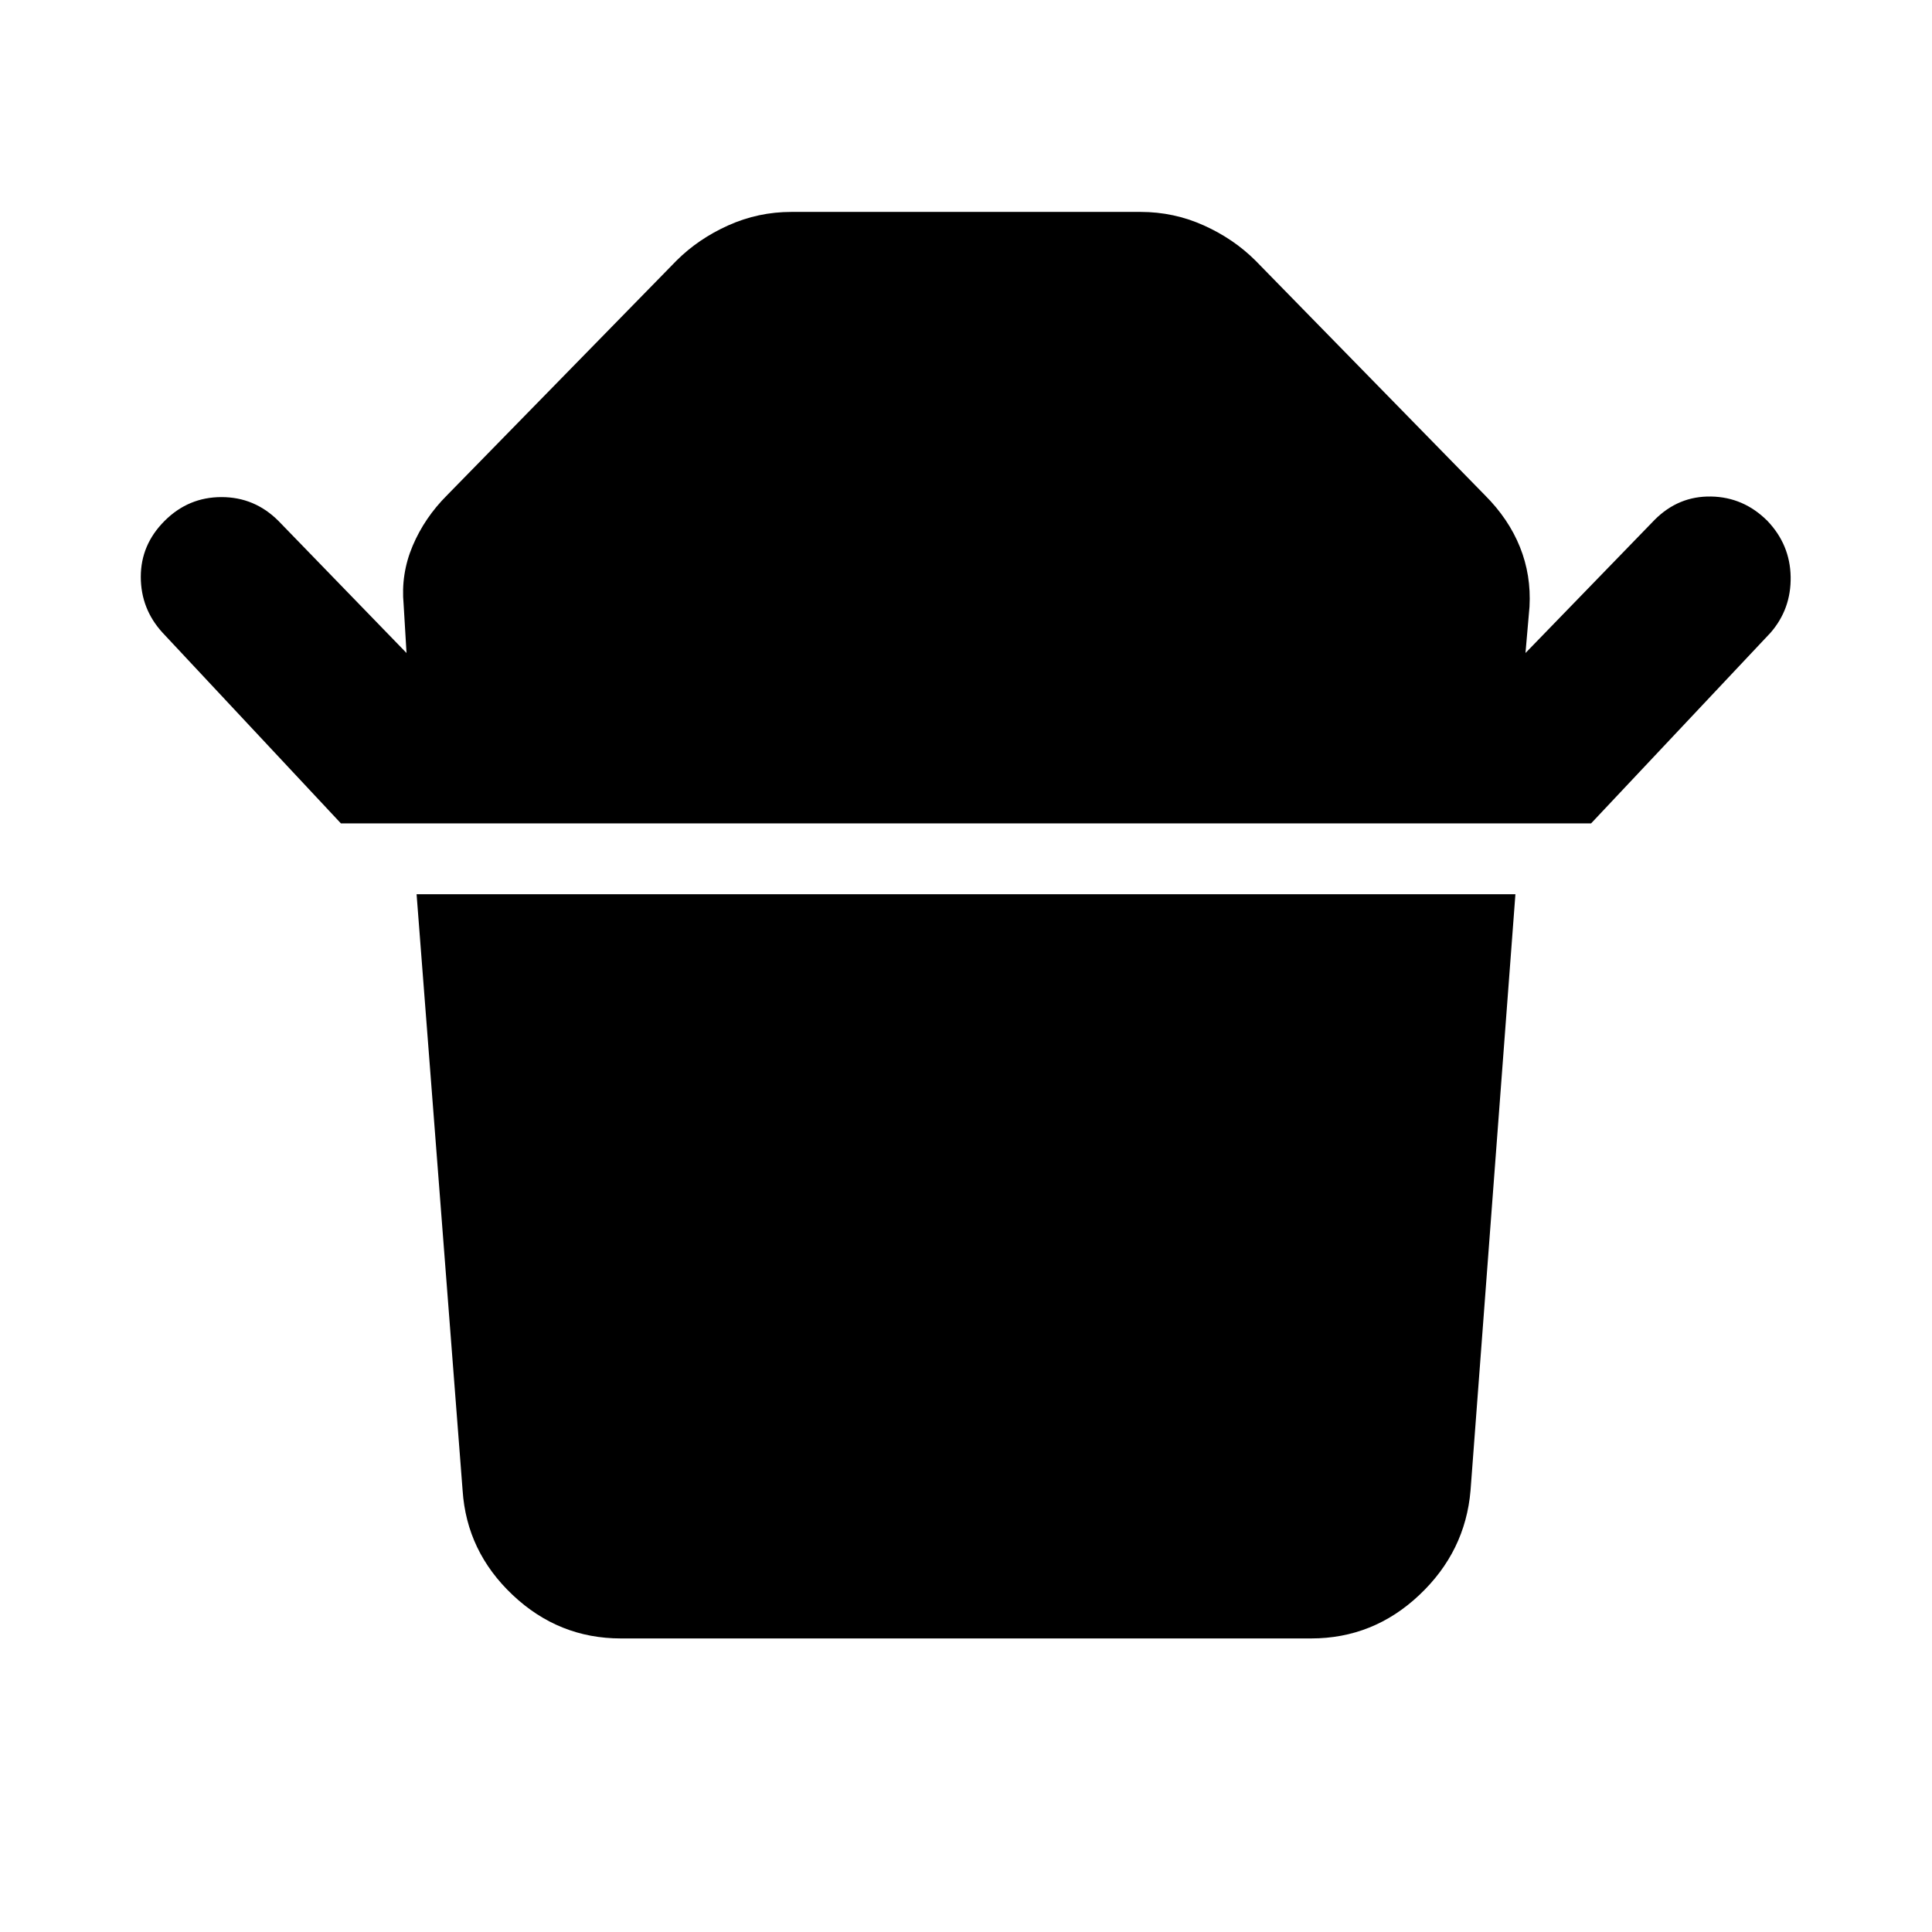 <svg xmlns="http://www.w3.org/2000/svg" width="48" height="48" viewBox="0 -960 960 960"><path d="m169.39-550.87-88.61-94.74q-10.82-11.82-10.82-27.78t11.82-27.78Q93.61-713 110.06-713q16.46 0 28.29 11.83L202-635.52l-1.44-24.13q-1.43-15.13 4.48-29.11 5.92-13.98 17.05-25.11l114.04-116.61q10.83-10.82 25.72-17.52 14.89-6.7 31.41-6.7h173.48q16.52 0 31.41 6.7t25.72 17.52l114.04 116.61q11.7 11.7 17.33 25.67 5.63 13.98 4.76 29.68l-2 23 64.22-66.22q11.82-11.83 28-11.54 16.17.28 28 12.11 11.26 11.82 11.54 27.78.28 15.96-9.98 27.78l-89.17 94.74H169.39Zm482.09 405H308.52q-30.91 0-53.78-21.59-22.87-21.58-24.87-51.93L207-515.65h546l-22.3 296.26q-2.57 30.35-25.44 51.93-22.87 21.59-53.78 21.59Z"/></svg>